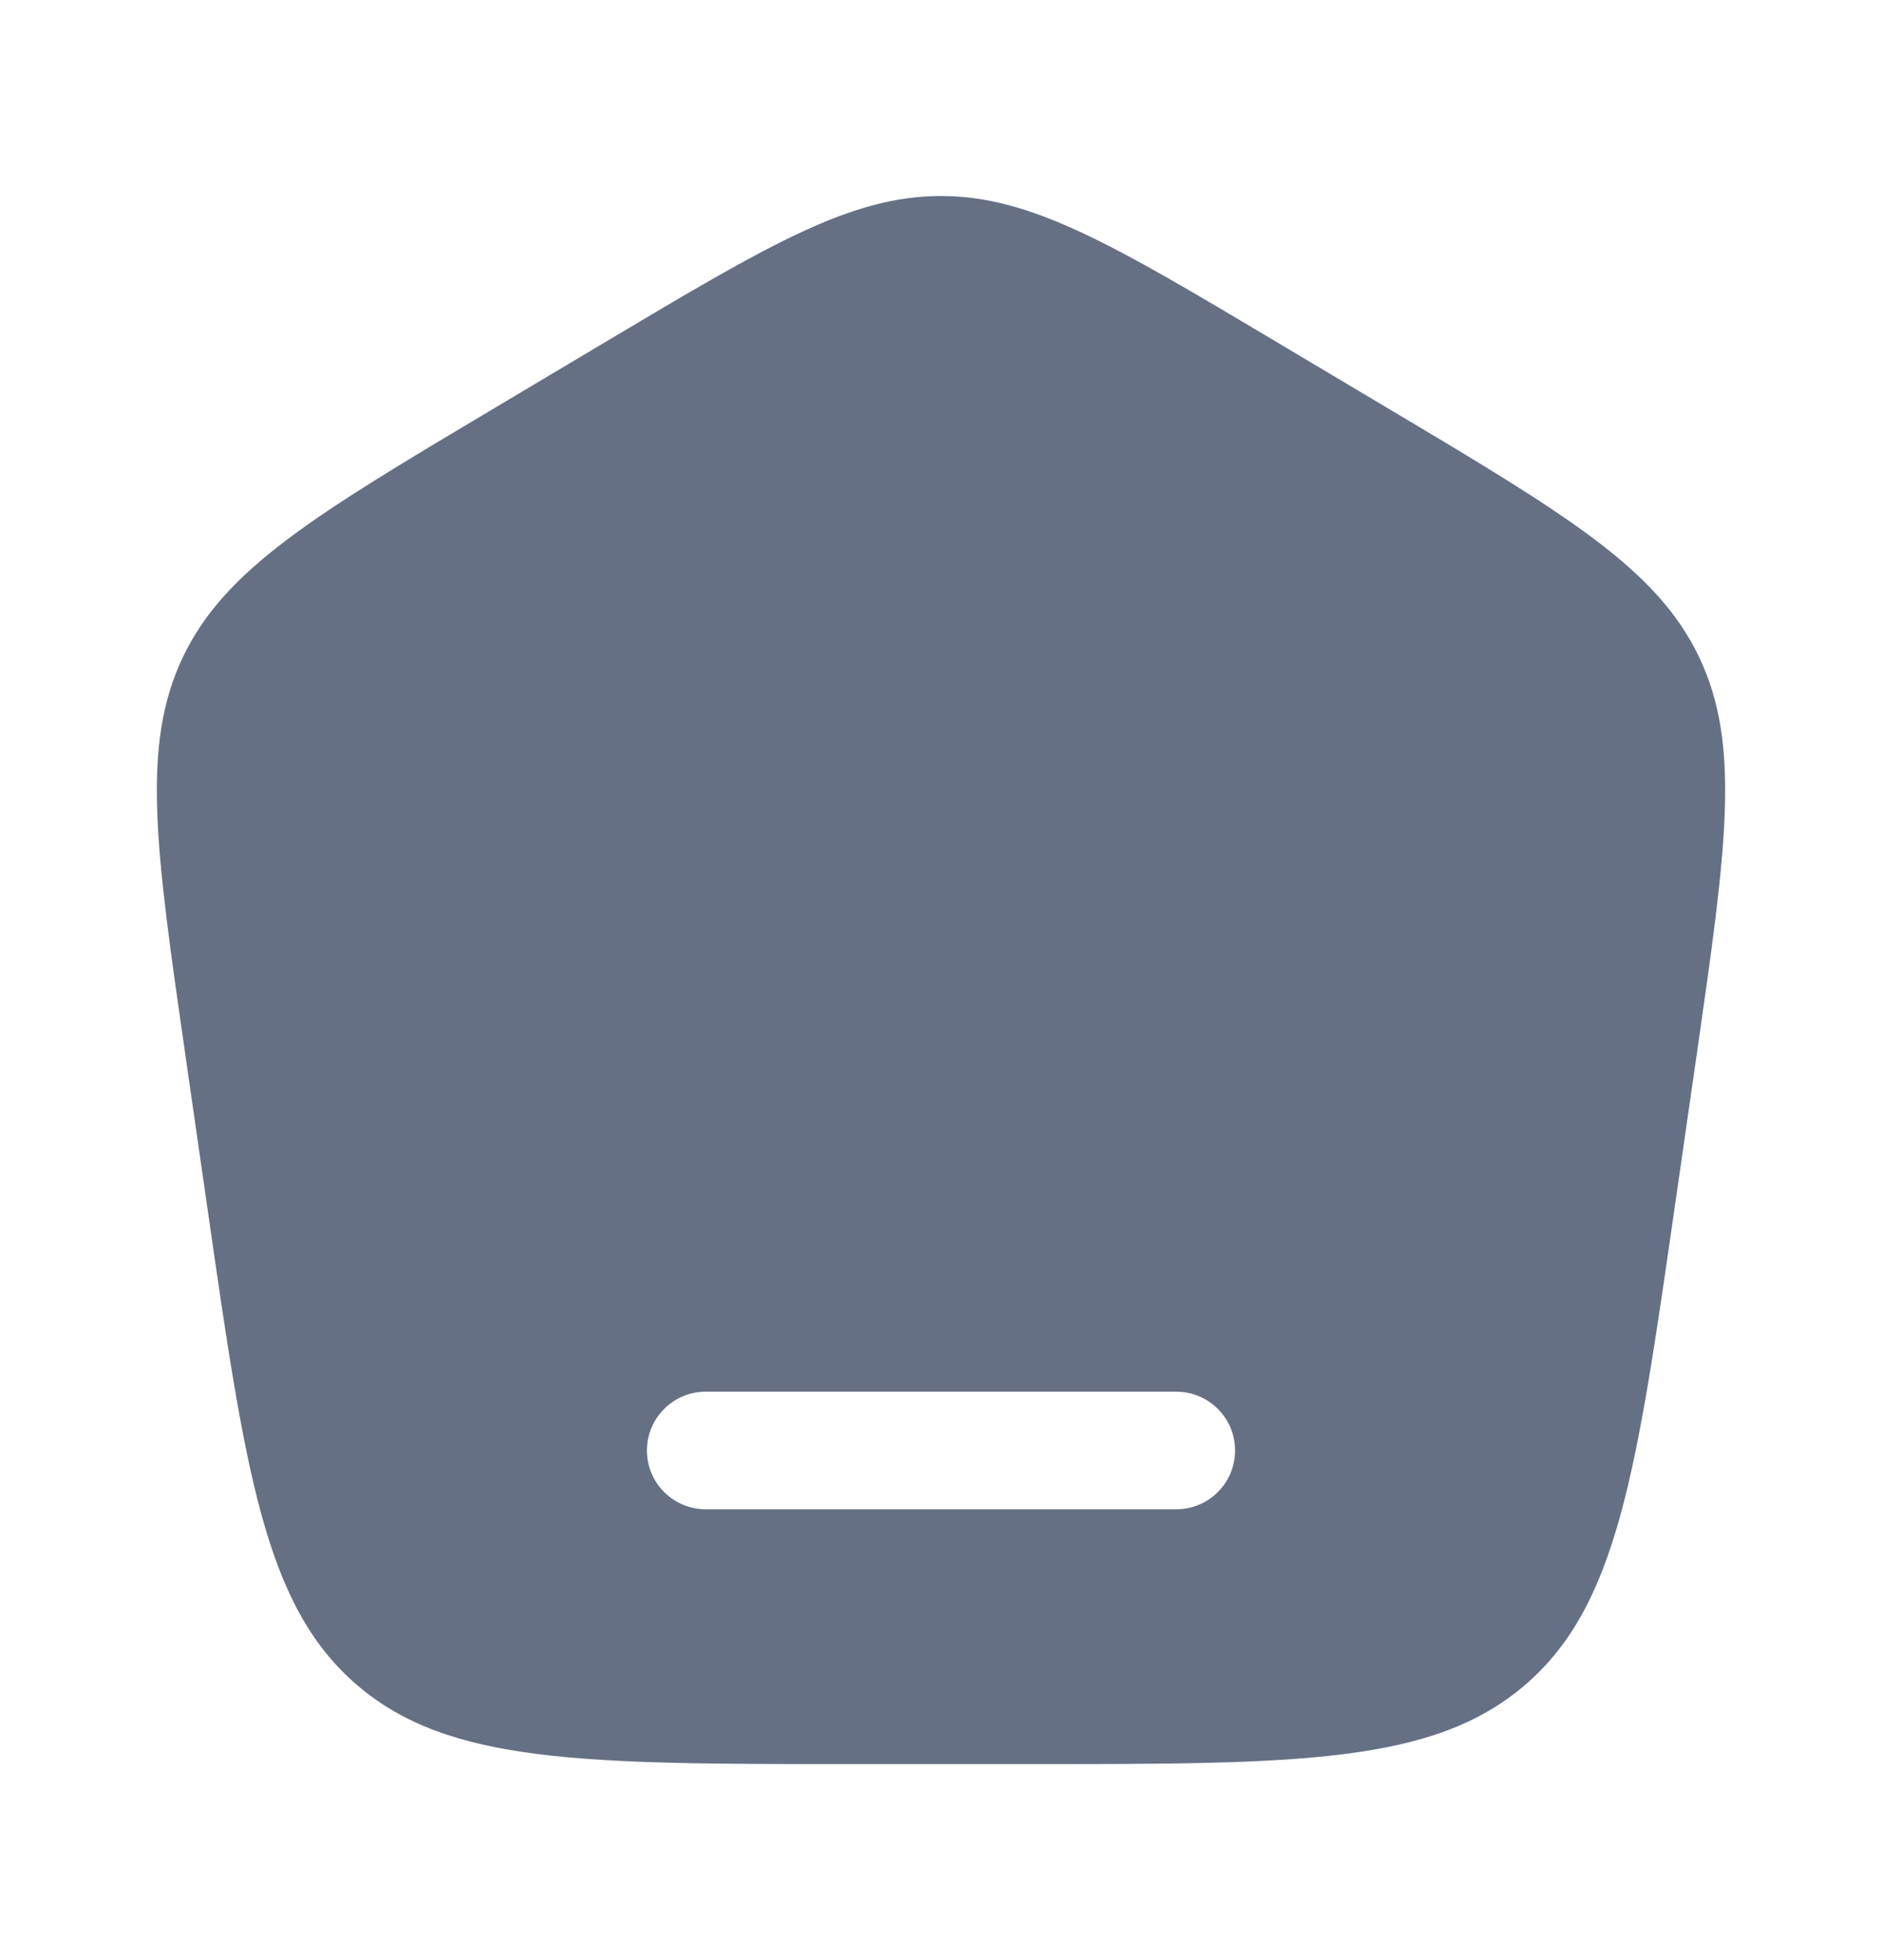 <svg width="24" height="25" viewBox="0 0 24 25" fill="none" xmlns="http://www.w3.org/2000/svg">
<path fill-rule="evenodd" clip-rule="evenodd" d="M2.335 8.375C1.795 9.502 1.985 10.821 2.364 13.458L2.643 15.395C3.13 18.783 3.374 20.476 4.549 21.488C5.724 22.5 7.447 22.5 10.894 22.5H13.106C16.553 22.5 18.276 22.5 19.451 21.488C20.626 20.476 20.87 18.783 21.357 15.395L21.636 13.458C22.015 10.821 22.205 9.502 21.665 8.375C21.124 7.248 19.974 6.562 17.673 5.192L16.288 4.367C14.199 3.122 13.154 2.5 12 2.5C10.846 2.5 9.801 3.122 7.712 4.367L6.327 5.192C4.026 6.562 2.876 7.248 2.335 8.375ZM8.25 18.5C8.25 18.086 8.586 17.75 9 17.75H15C15.414 17.75 15.75 18.086 15.75 18.5C15.75 18.914 15.414 19.25 15 19.25H9C8.586 19.25 8.25 18.914 8.25 18.5Z" fill="#667085"/>
</svg>
